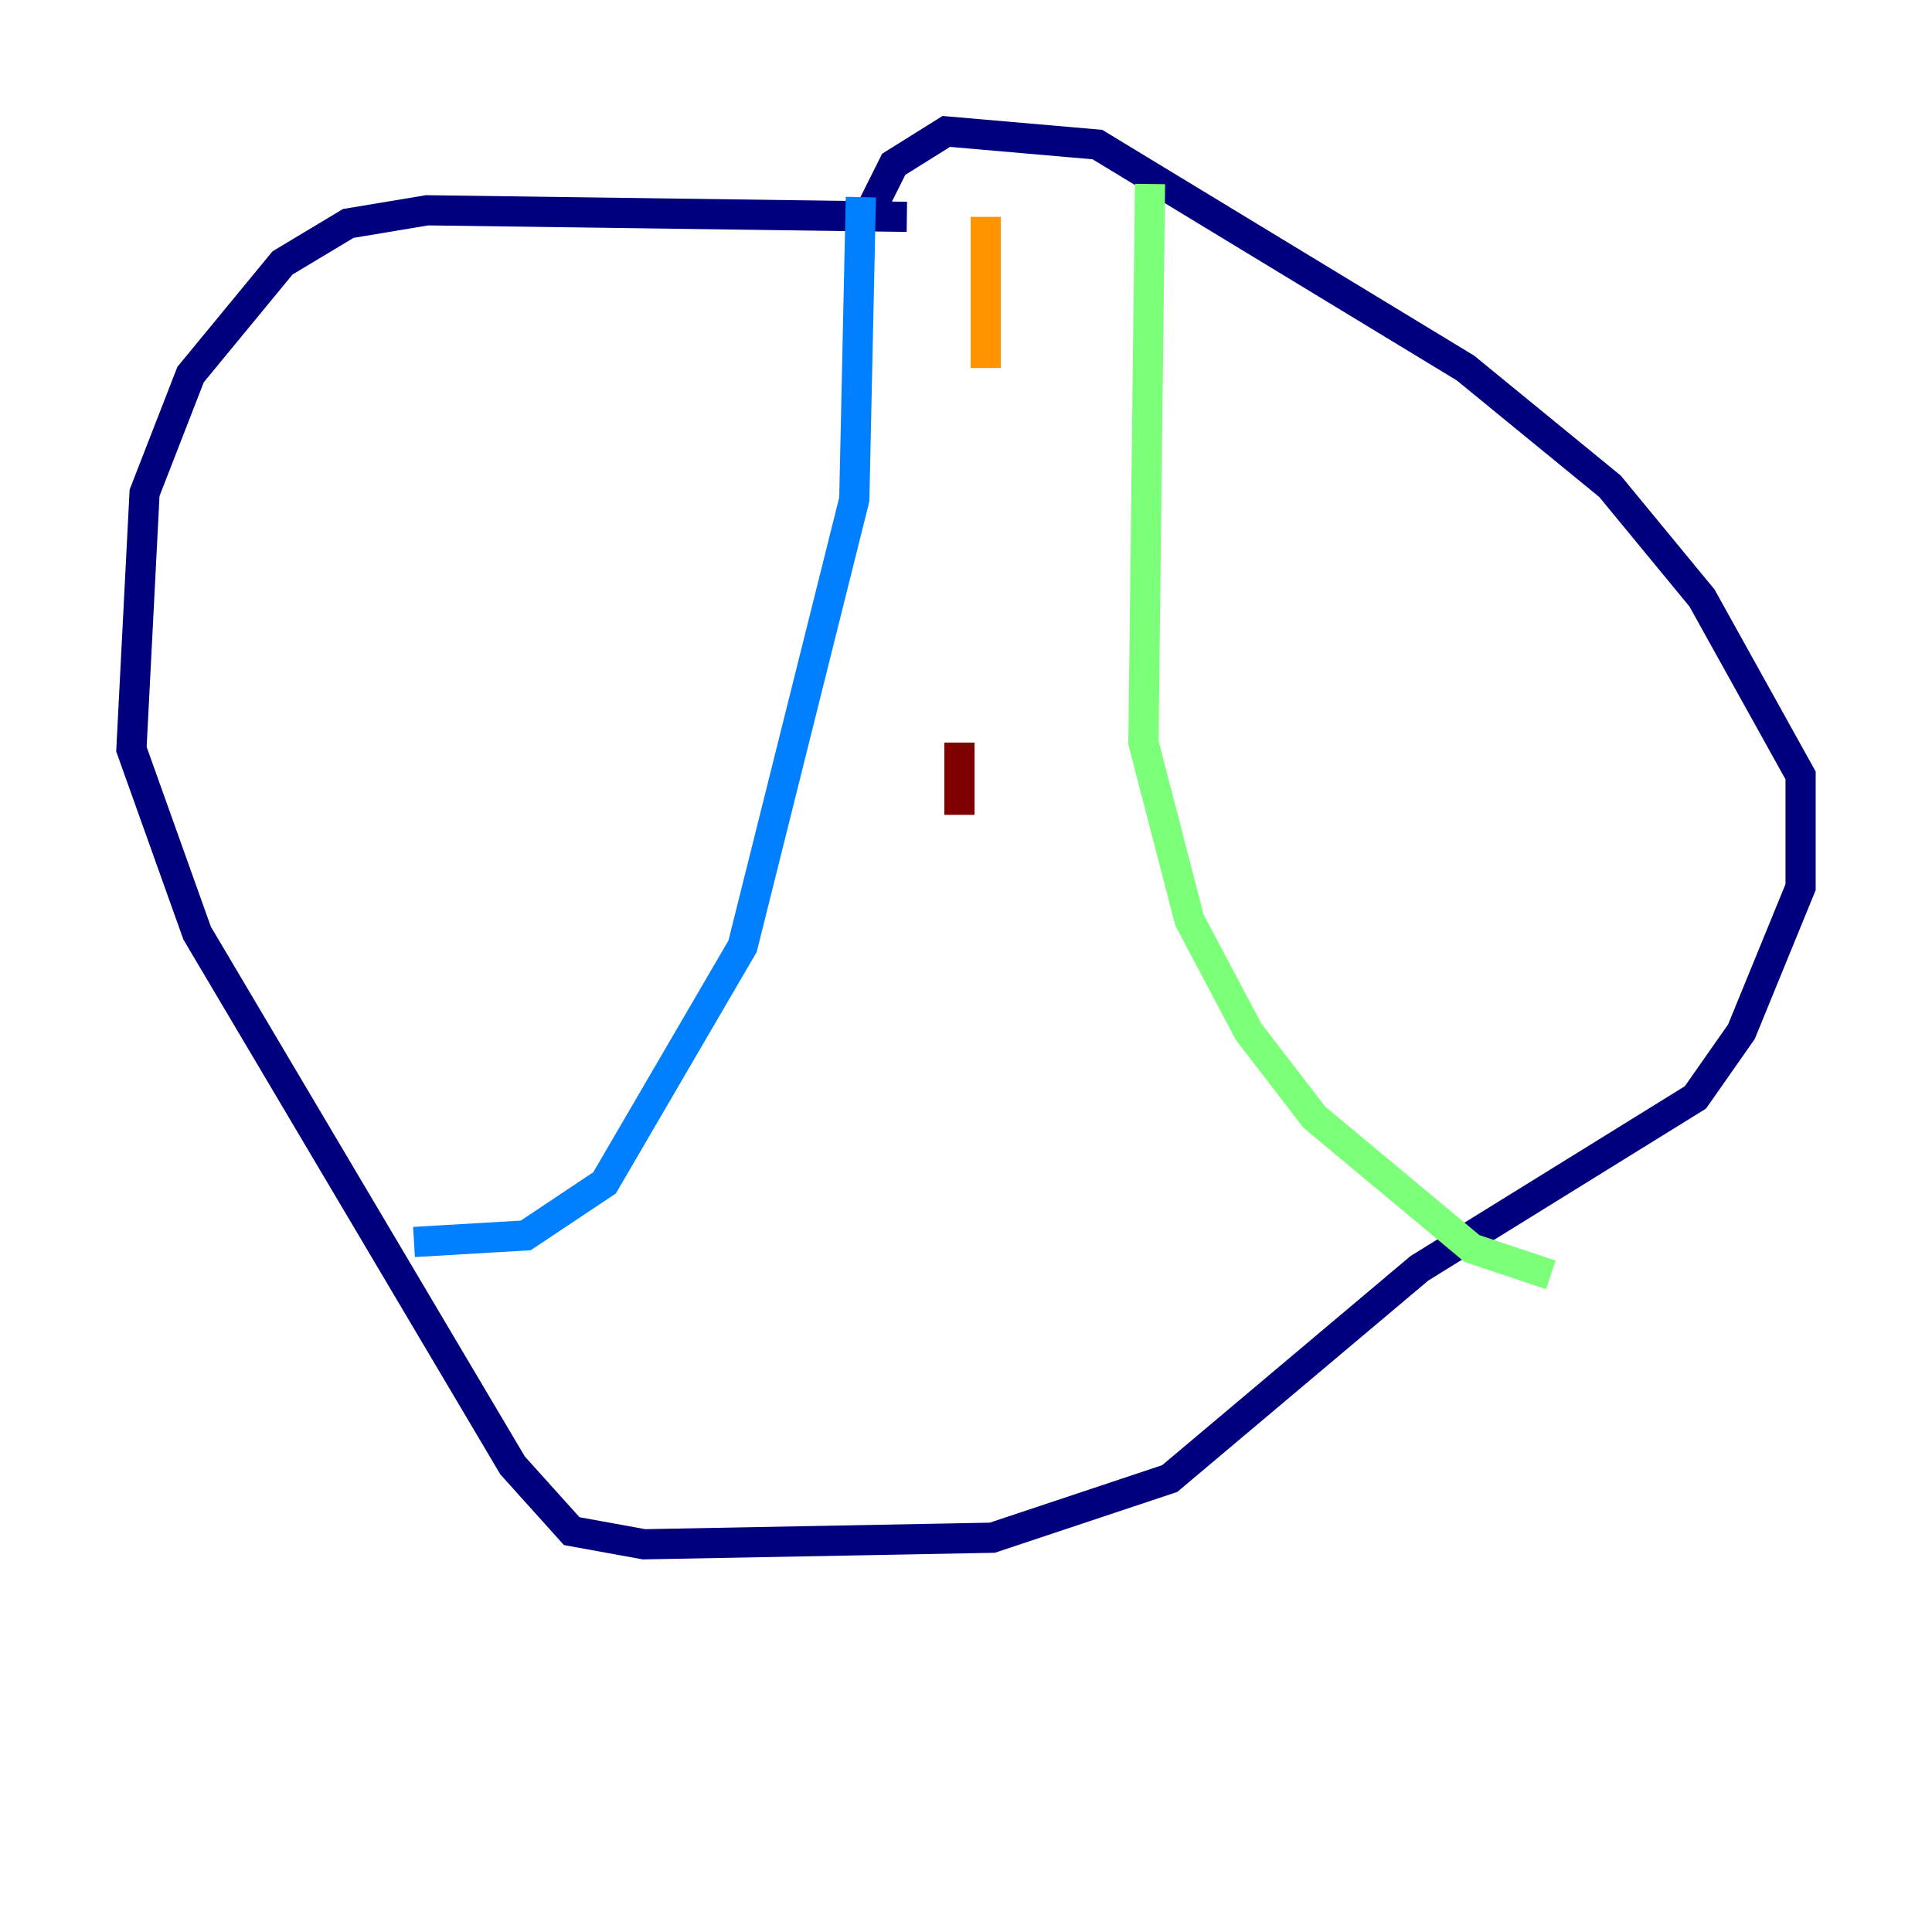 <?xml version="1.0" encoding="utf-8" ?>
<svg baseProfile="tiny" height="128" version="1.2" viewBox="0,0,128,128" width="128" xmlns="http://www.w3.org/2000/svg" xmlns:ev="http://www.w3.org/2001/xml-events" xmlns:xlink="http://www.w3.org/1999/xlink"><defs /><polyline fill="none" points="60.082,14.367 28.299,13.932 23.075,14.803 18.721,17.415 12.626,24.816 9.578,32.653 8.707,49.633 13.061,61.823 33.959,97.088 37.878,101.442 42.667,102.313 65.742,101.878 77.497,97.959 94.041,84.027 112.326,72.707 115.374,68.354 119.293,58.776 119.293,51.374 112.762,39.619 106.667,32.218 97.088,24.381 72.707,9.578 62.694,8.707 59.211,10.884 57.469,14.367" stroke="#00007f" stroke-width="2" /><polyline fill="none" points="57.034,13.061 56.599,33.088 49.197,62.694 40.054,78.367 34.83,81.85 27.429,82.286" stroke="#0080ff" stroke-width="2" /><polyline fill="none" points="76.191,12.191 75.755,49.197 78.803,60.952 82.721,68.354 87.075,74.014 97.524,82.721 102.748,84.463" stroke="#7cff79" stroke-width="2" /><polyline fill="none" points="65.306,14.367 65.306,24.381" stroke="#ff9400" stroke-width="2" /><polyline fill="none" points="63.565,49.197 63.565,53.986" stroke="#7f0000" stroke-width="2" /></svg>